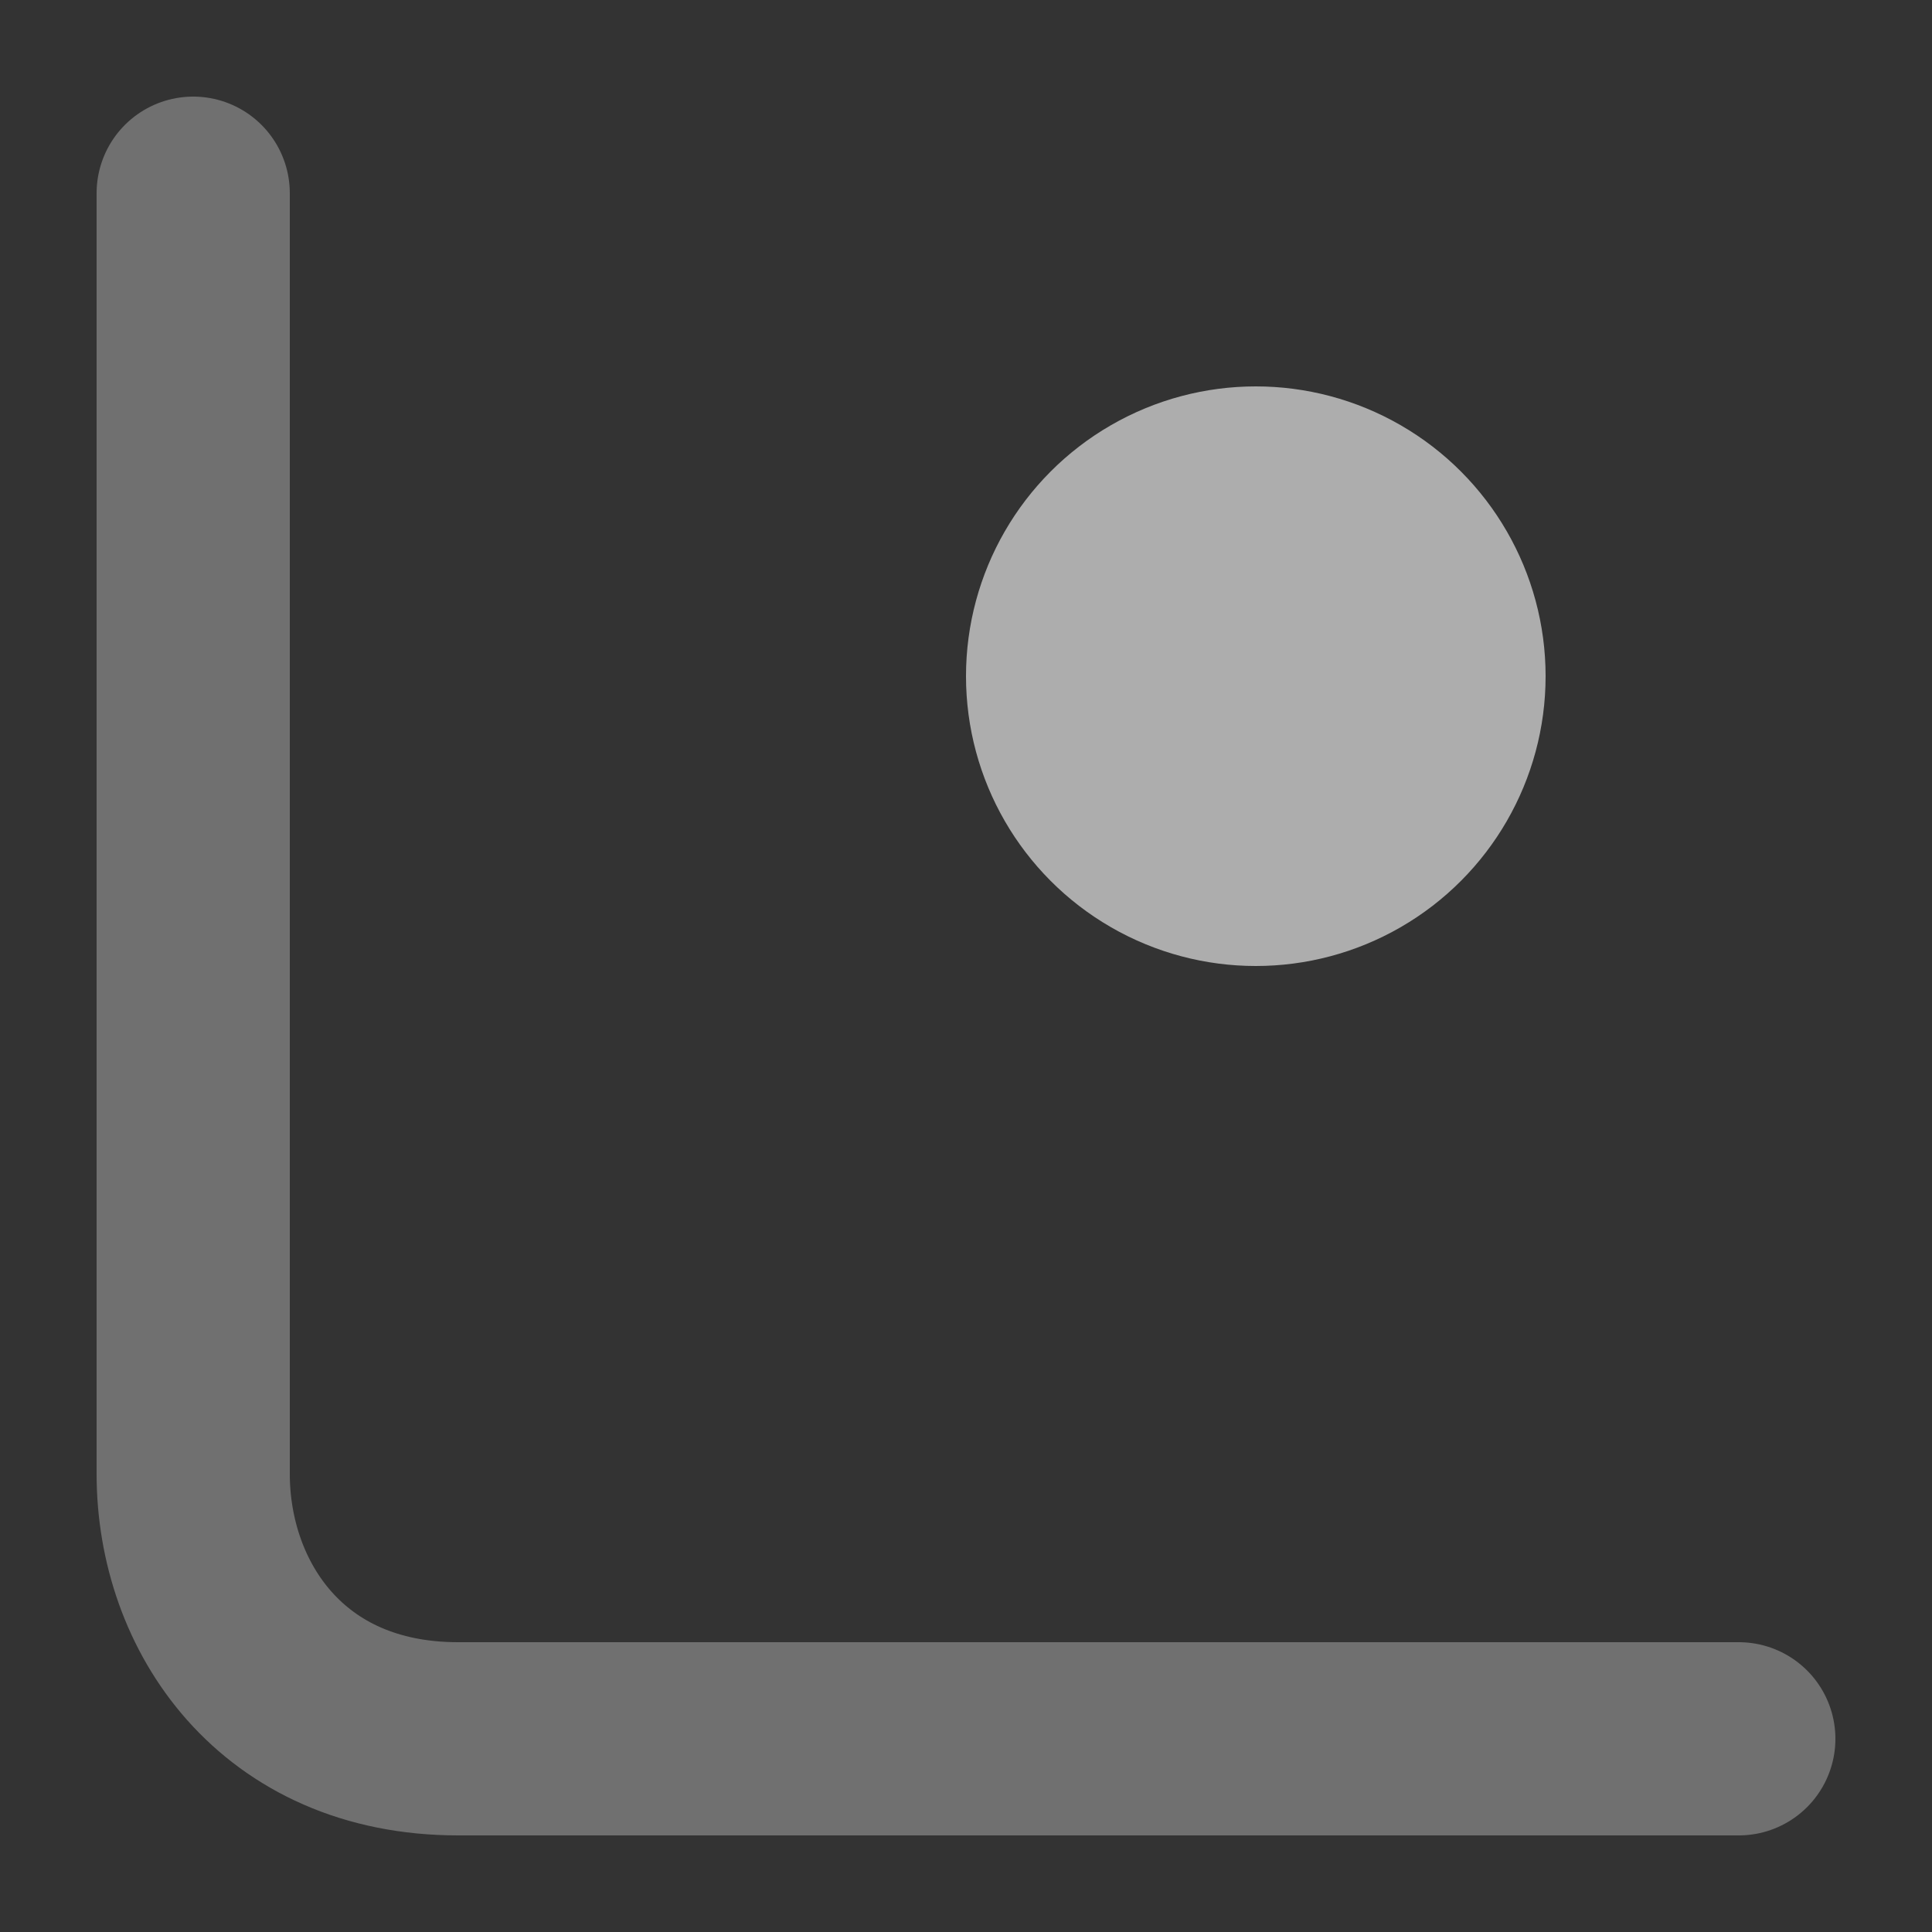 <svg width="10" height="10" viewBox="0 0 10 10" fill="none" xmlns="http://www.w3.org/2000/svg">
<rect x="0" y="0" width="10" height="10" fill="#333333" stroke="none"/>
<path opacity="0.3" d="M1 1V7.629C1 8.314 1.457 9 2.371 9H9" stroke="white" stroke-linecap="round"/>
<circle opacity="0.6" cx="6.5" cy="3.5" r="1.5" fill="white"/>
</svg>
